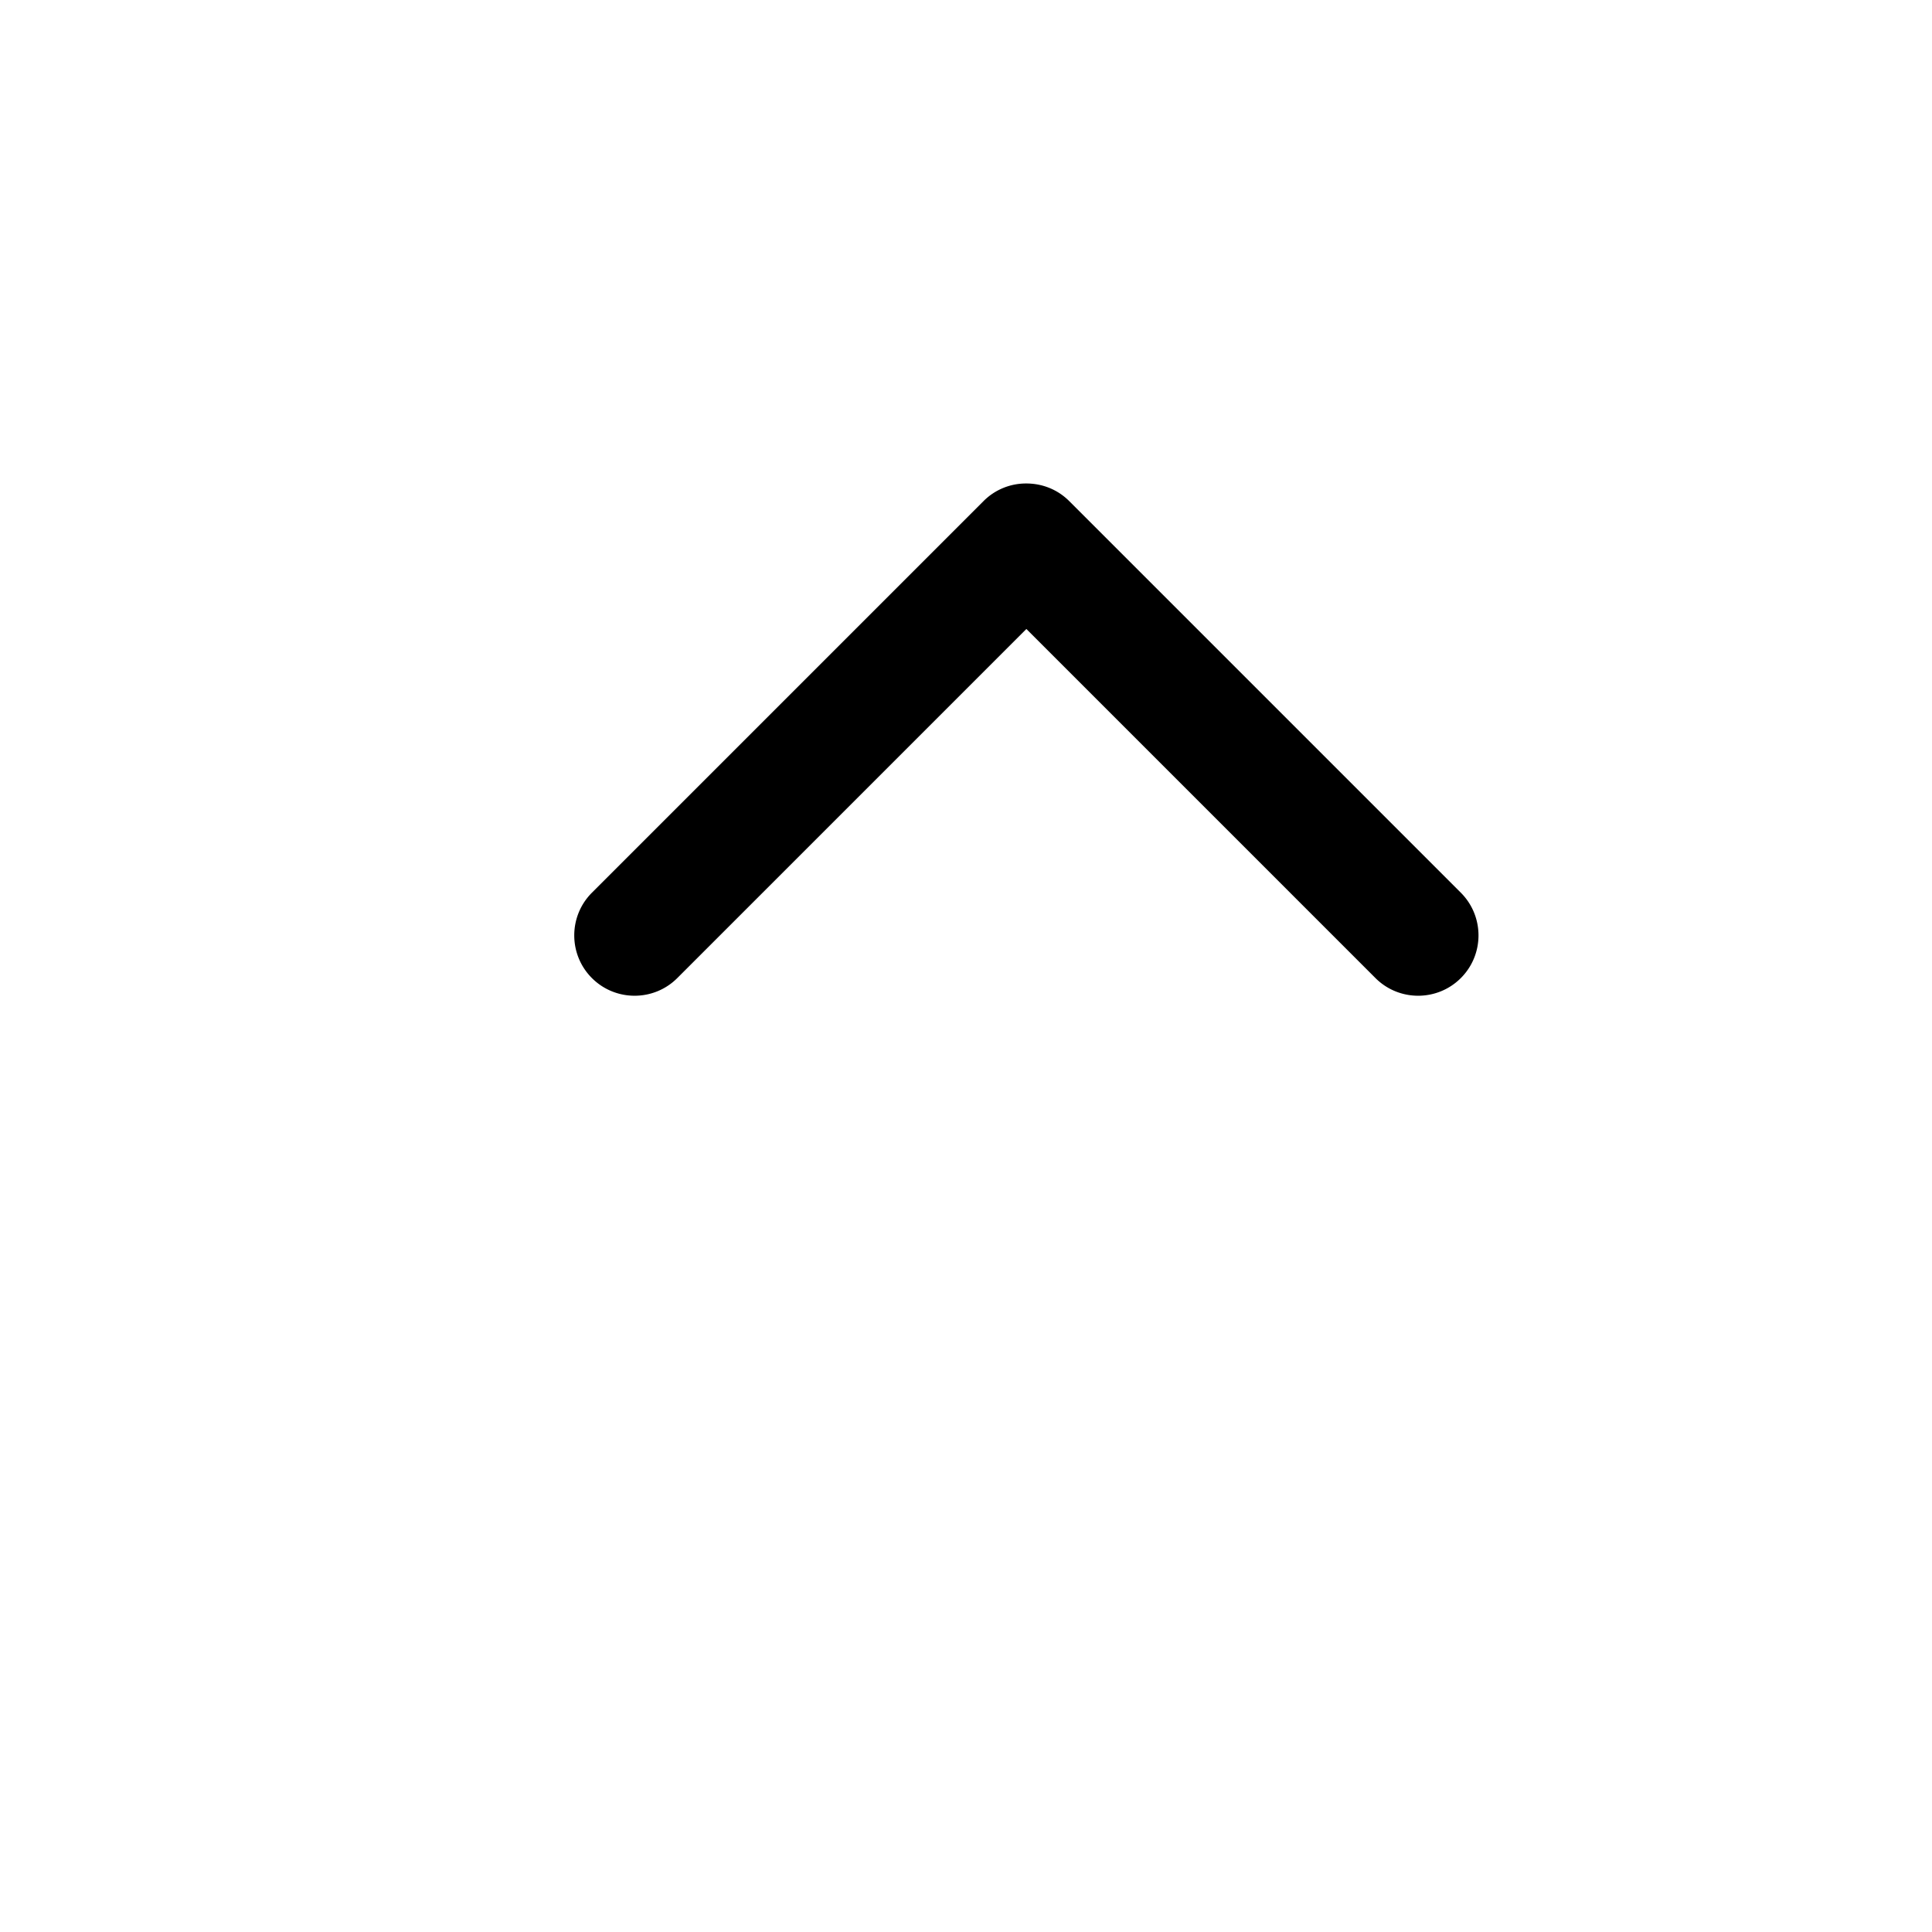 <svg width="64" height="64" viewBox="0 0 512 512" xmlns="http://www.w3.org/2000/svg"><path d="M364.512 259.2L272 166.688 179.488 259.2c-6.24 6.24-16.384 6.24-22.624 0-6.24-6.24-6.24-16.384 0-22.624L260.64 132.8a15.876 15.876 0 0 1 11.36-4.672c4.128 0 8.224 1.536 11.36 4.672l103.776 103.776c6.24 6.24 6.24 16.384 0 22.624-6.24 6.24-16.384 6.24-22.624 0z"/></svg>